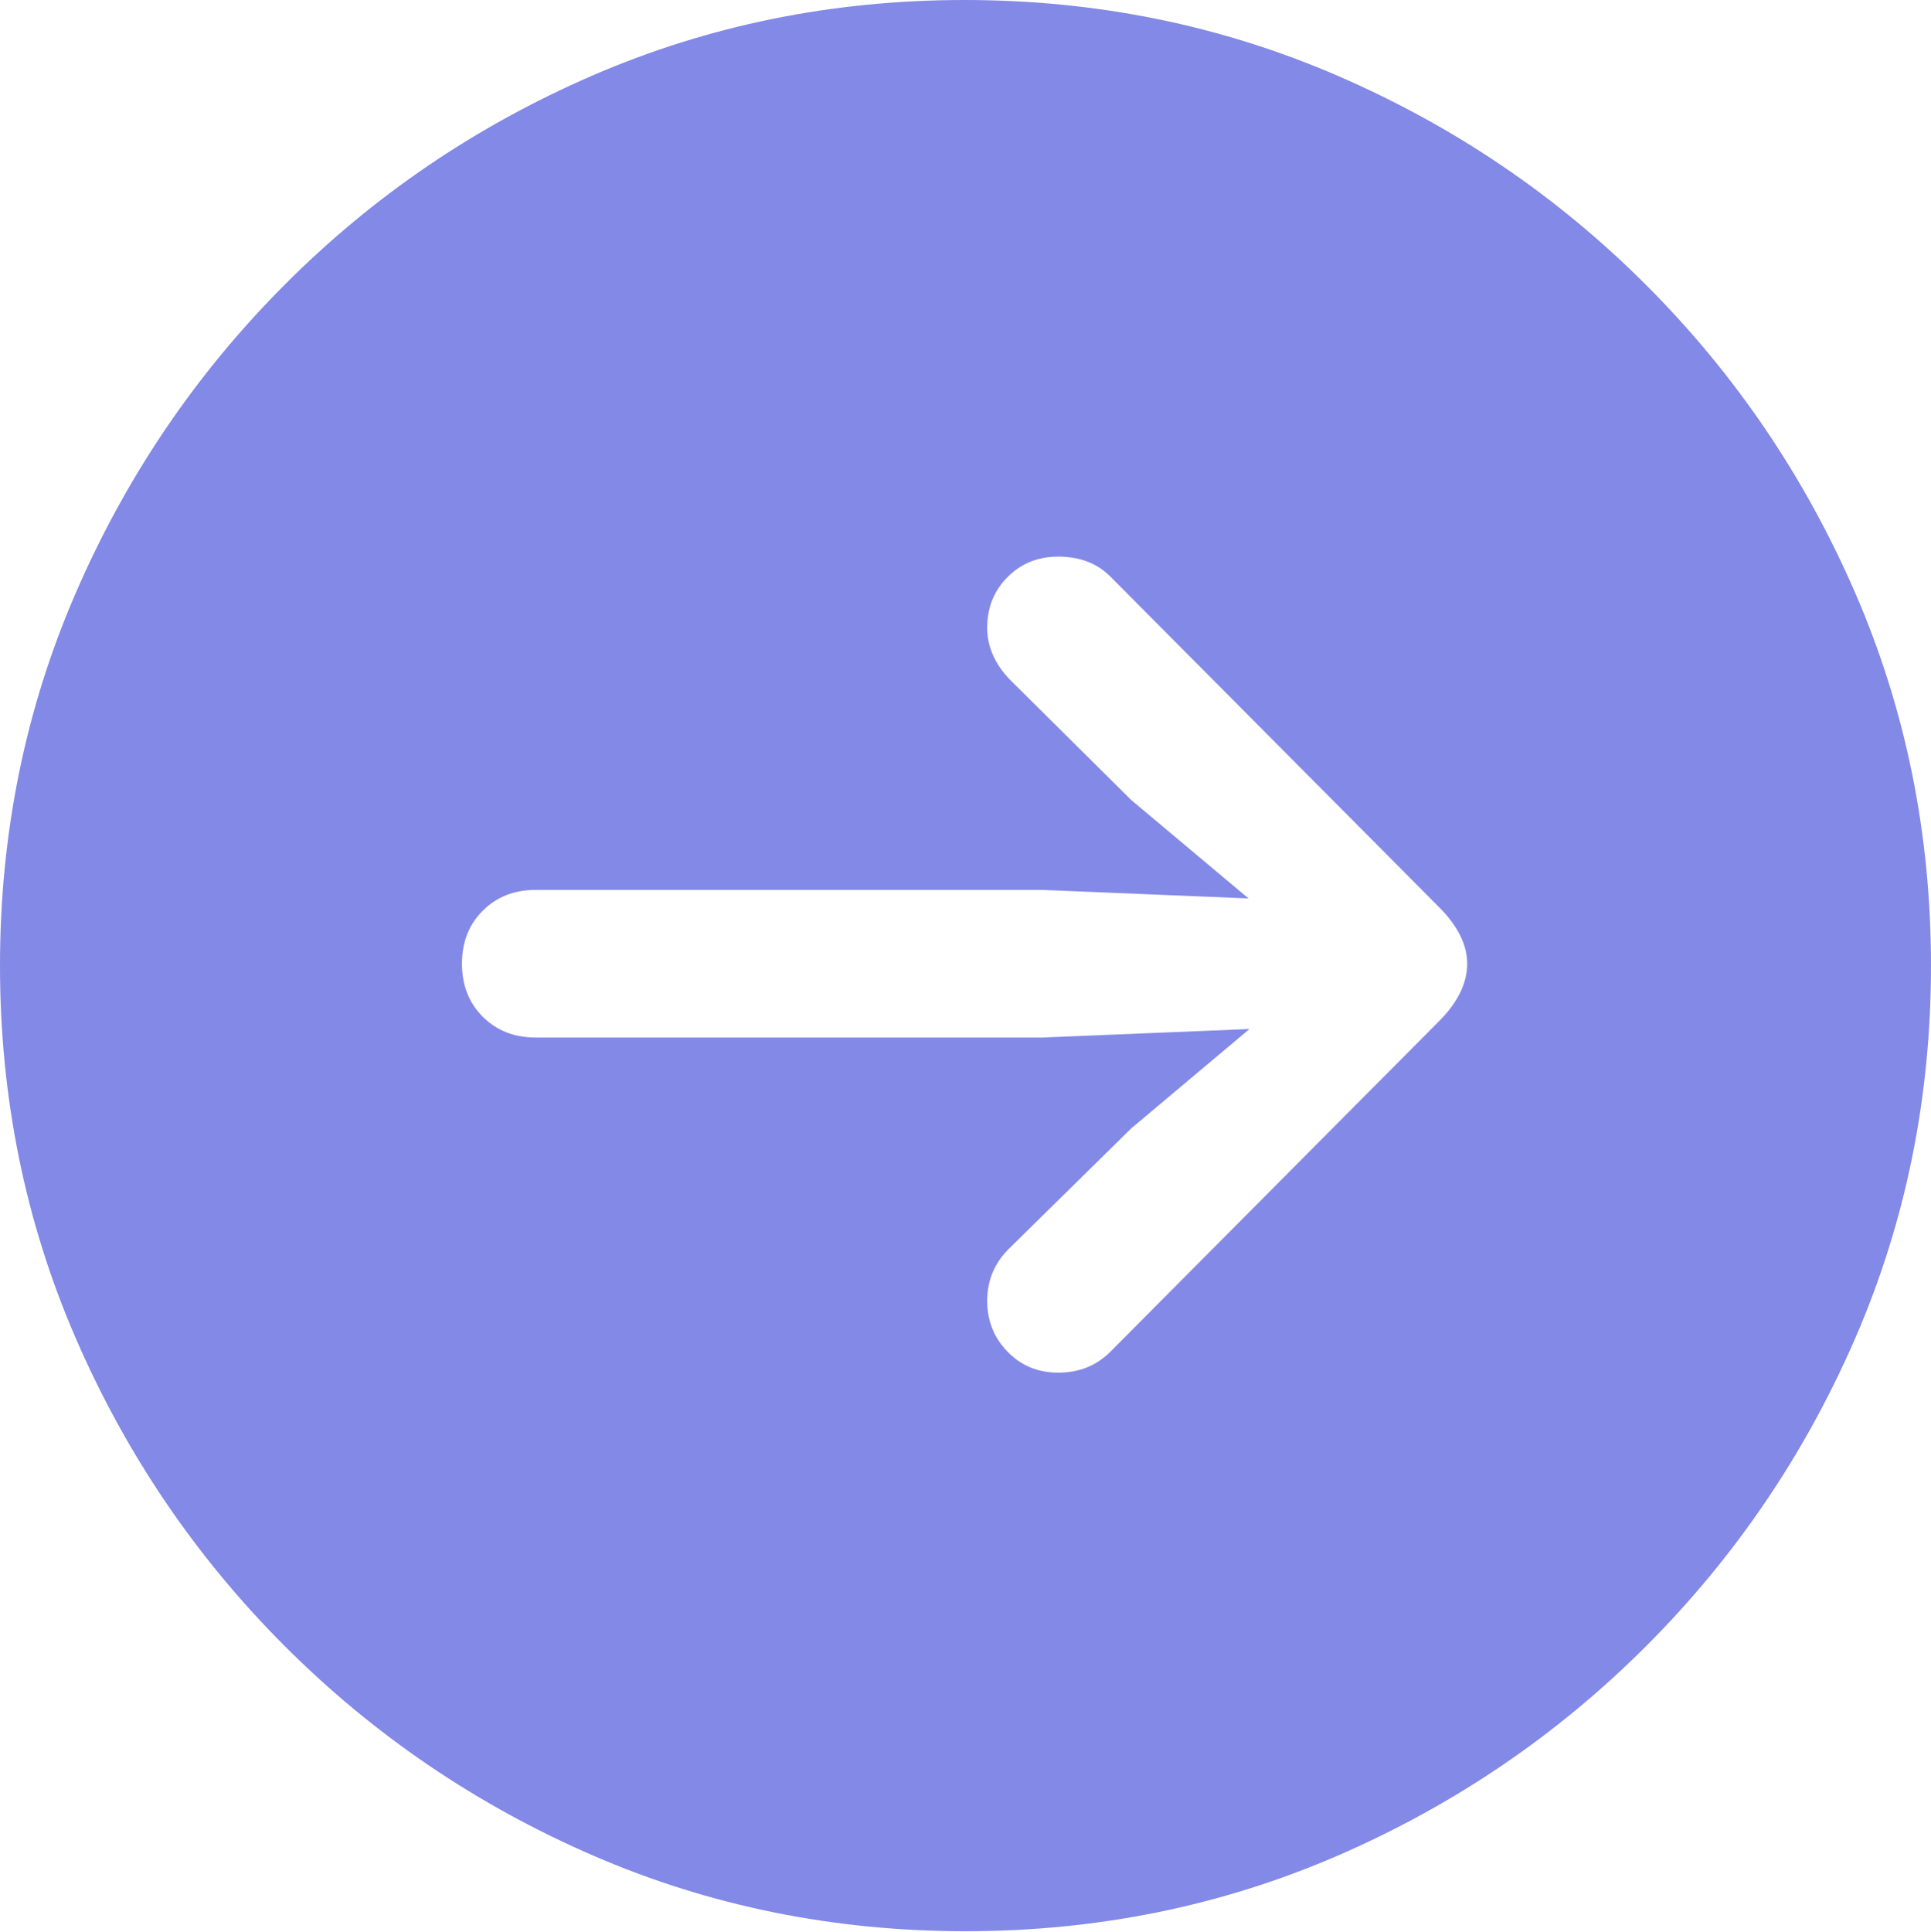 <?xml version="1.0" encoding="UTF-8"?>
<!--Generator: Apple Native CoreSVG 175-->
<!DOCTYPE svg
PUBLIC "-//W3C//DTD SVG 1.1//EN"
       "http://www.w3.org/Graphics/SVG/1.1/DTD/svg11.dtd">
<svg version="1.1" xmlns="http://www.w3.org/2000/svg" xmlns:xlink="http://www.w3.org/1999/xlink" width="19.922" height="19.932">
 <g>
  <rect height="19.932" opacity="0" width="19.922" x="0" y="0"/>
  <path d="M9.961 19.922Q12.002 19.922 13.804 19.141Q15.605 18.359 16.982 16.982Q18.359 15.605 19.141 13.804Q19.922 12.002 19.922 9.961Q19.922 7.92 19.141 6.118Q18.359 4.316 16.982 2.939Q15.605 1.562 13.799 0.781Q11.992 0 9.951 0Q7.91 0 6.108 0.781Q4.307 1.562 2.935 2.939Q1.562 4.316 0.781 6.118Q0 7.92 0 9.961Q0 12.002 0.781 13.804Q1.562 15.605 2.939 16.982Q4.316 18.359 6.118 19.141Q7.92 19.922 9.961 19.922ZM15.137 9.941Q15.137 10.244 14.844 10.537L11.455 13.945Q11.24 14.16 10.918 14.16Q10.605 14.16 10.396 13.945Q10.185 13.73 10.185 13.418Q10.185 13.096 10.42 12.871L11.67 11.641L12.891 10.615L10.752 10.703L5.527 10.703Q5.195 10.703 4.98 10.488Q4.766 10.273 4.766 9.941Q4.766 9.609 4.98 9.395Q5.195 9.18 5.527 9.18L10.752 9.18L12.881 9.268L11.67 8.252L10.42 7.012Q10.185 6.768 10.185 6.475Q10.185 6.162 10.396 5.952Q10.605 5.742 10.918 5.742Q11.25 5.742 11.455 5.947L14.844 9.355Q15.137 9.648 15.137 9.941Z" fill="#8389E6"/>
 </g>
</svg>
